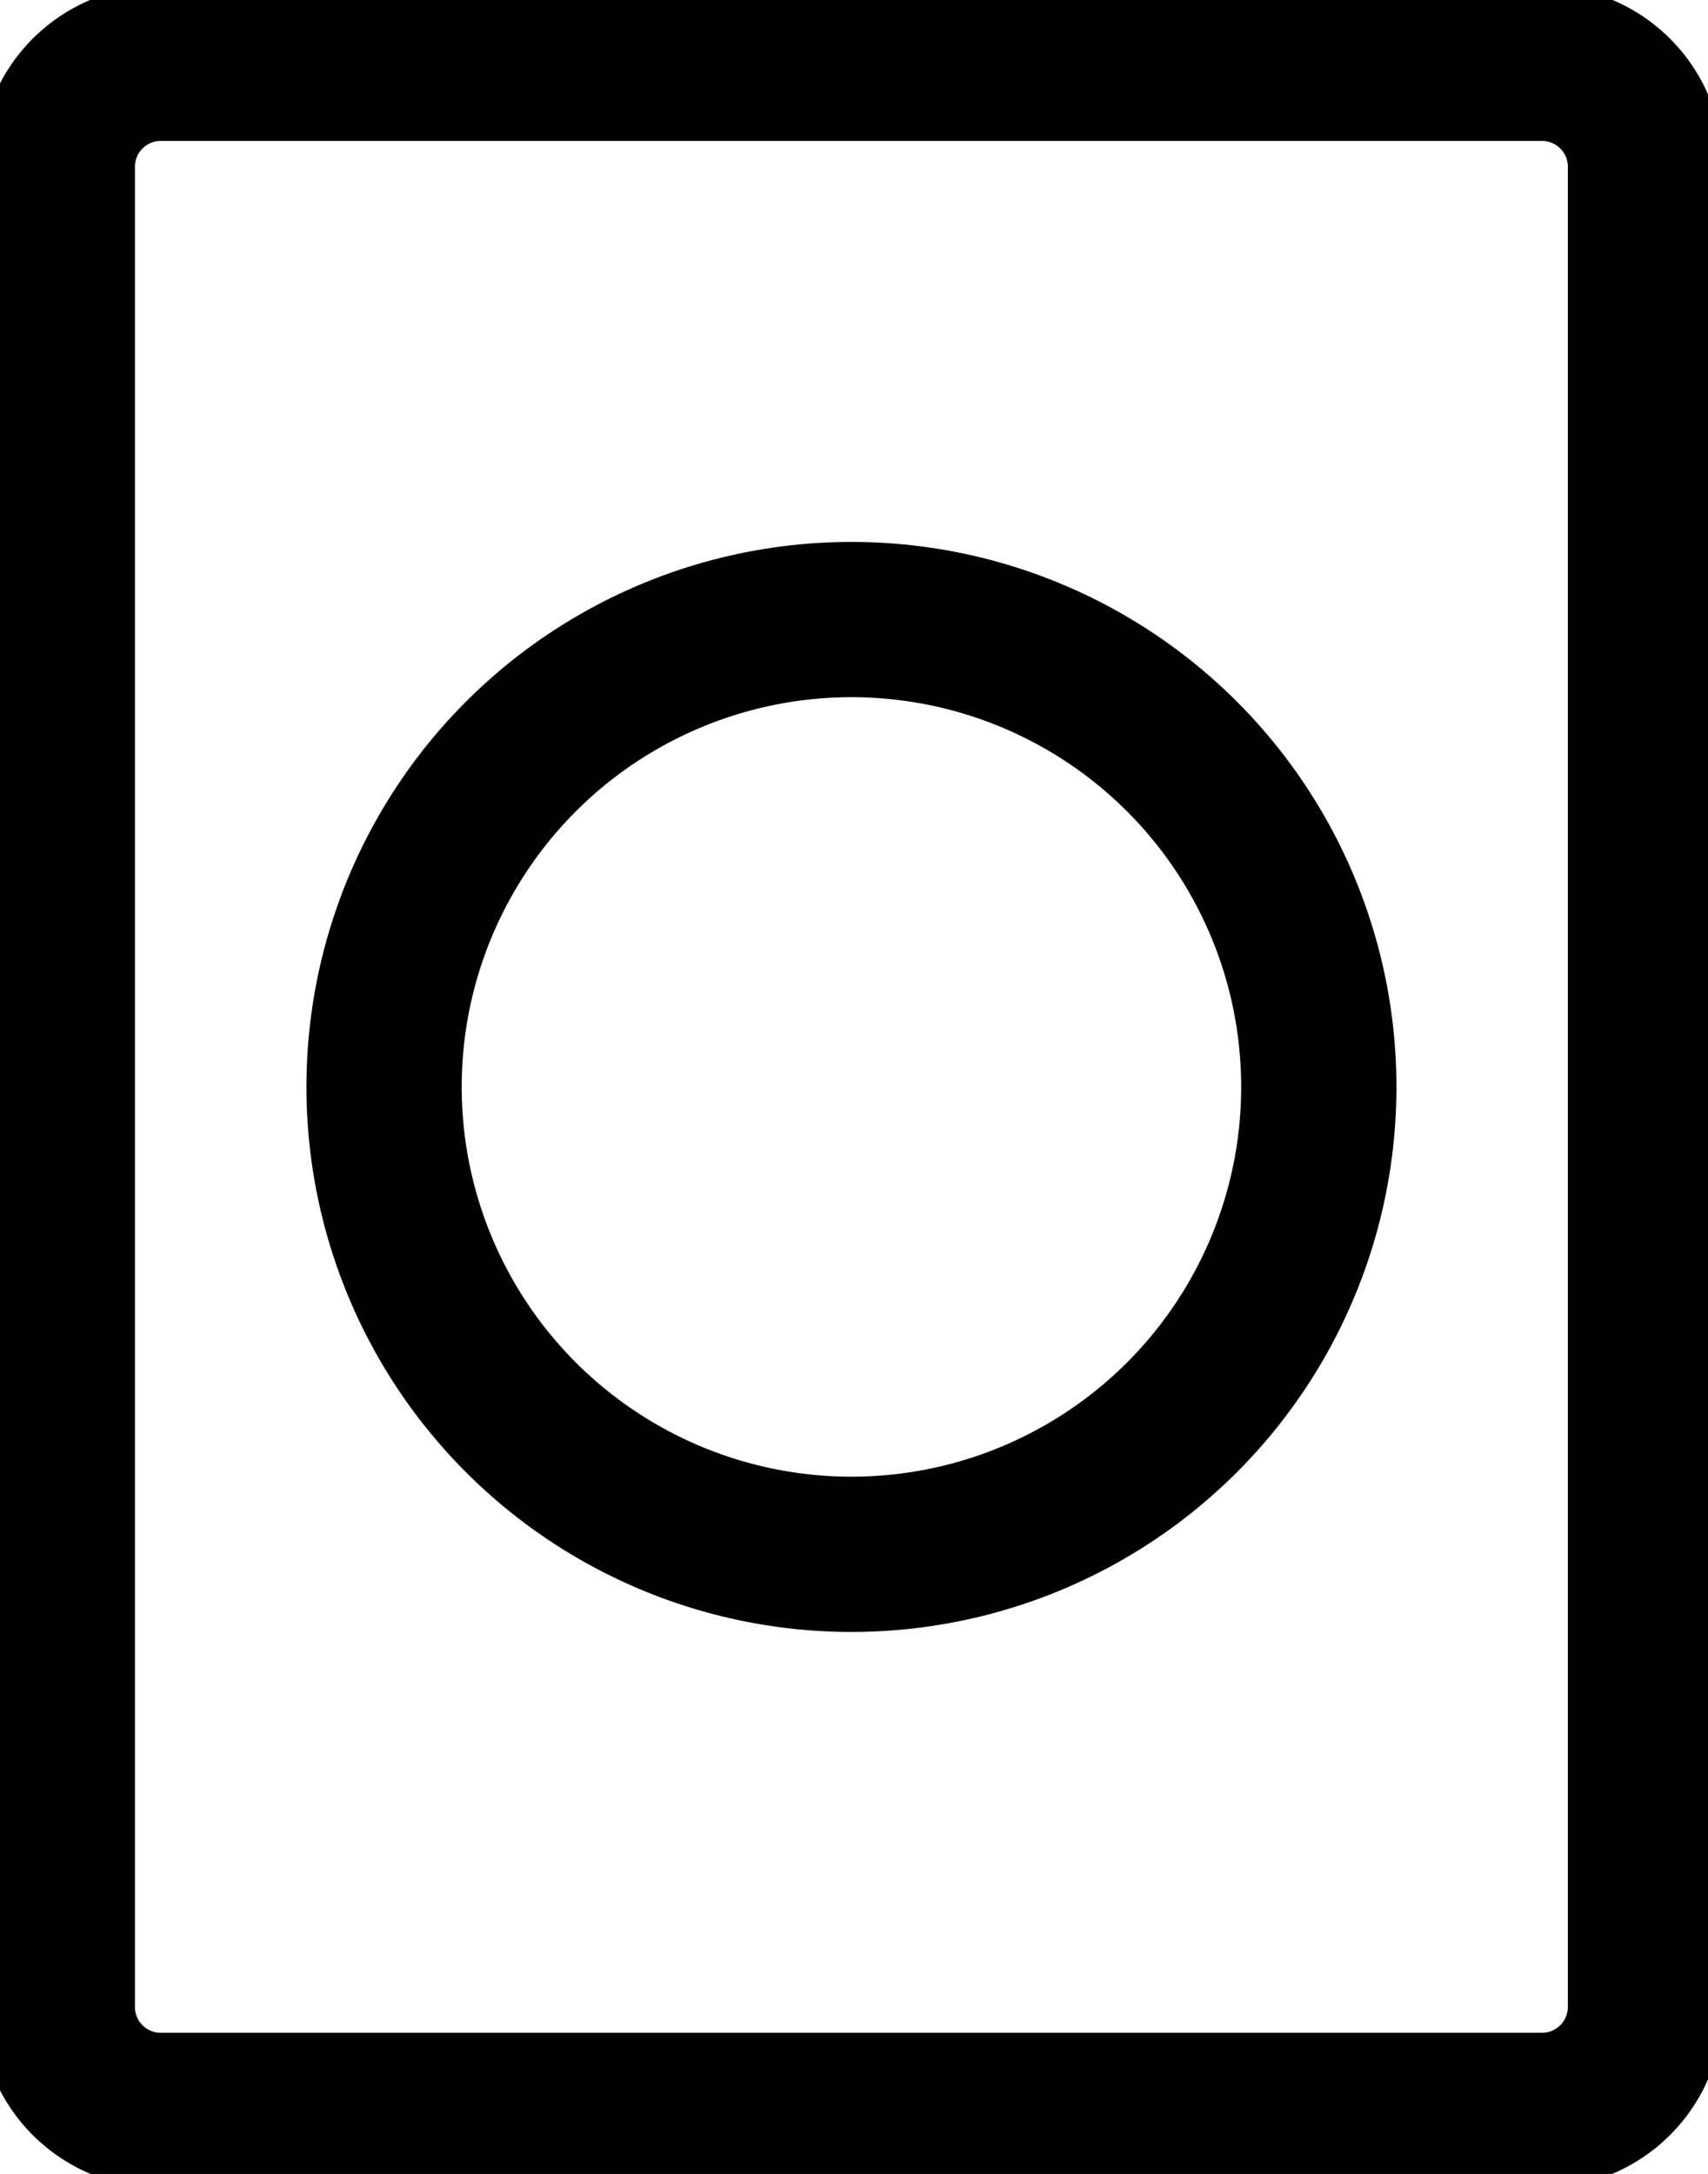 <svg xmlns="http://www.w3.org/2000/svg" xmlns:xlink="http://www.w3.org/1999/xlink" width="22" height="28.001" viewBox="0 0 22 28.001">
  <defs>
    <clipPath id="clip-path">
      <rect id="사각형_7570" data-name="사각형 7570" width="22" height="28.001" transform="translate(0.077)" fill="none"/>
    </clipPath>
  </defs>
  <g id="icon" transform="translate(-0.077 0)">
    <g id="그룹_11673" data-name="그룹 11673" transform="translate(0 0)" clip-path="url(#clip-path)">
      <path id="사각형_7569" data-name="사각형 7569" d="M1.333,0h17.79a1.334,1.334,0,0,1,1.334,1.334v23.7a1.334,1.334,0,0,1-1.334,1.334H1.333A1.333,1.333,0,0,1,0,25.038V1.333A1.333,1.333,0,0,1,1.333,0Z" transform="translate(0.815 0.815)" fill="none" stroke="#000" stroke-width="2"/>
      <circle id="타원_408" data-name="타원 408" cx="6.02" cy="6.02" r="6.02" transform="translate(5.024 7.98)" fill="none" stroke="#000" stroke-width="2"/>
    </g>
  </g>
</svg>
